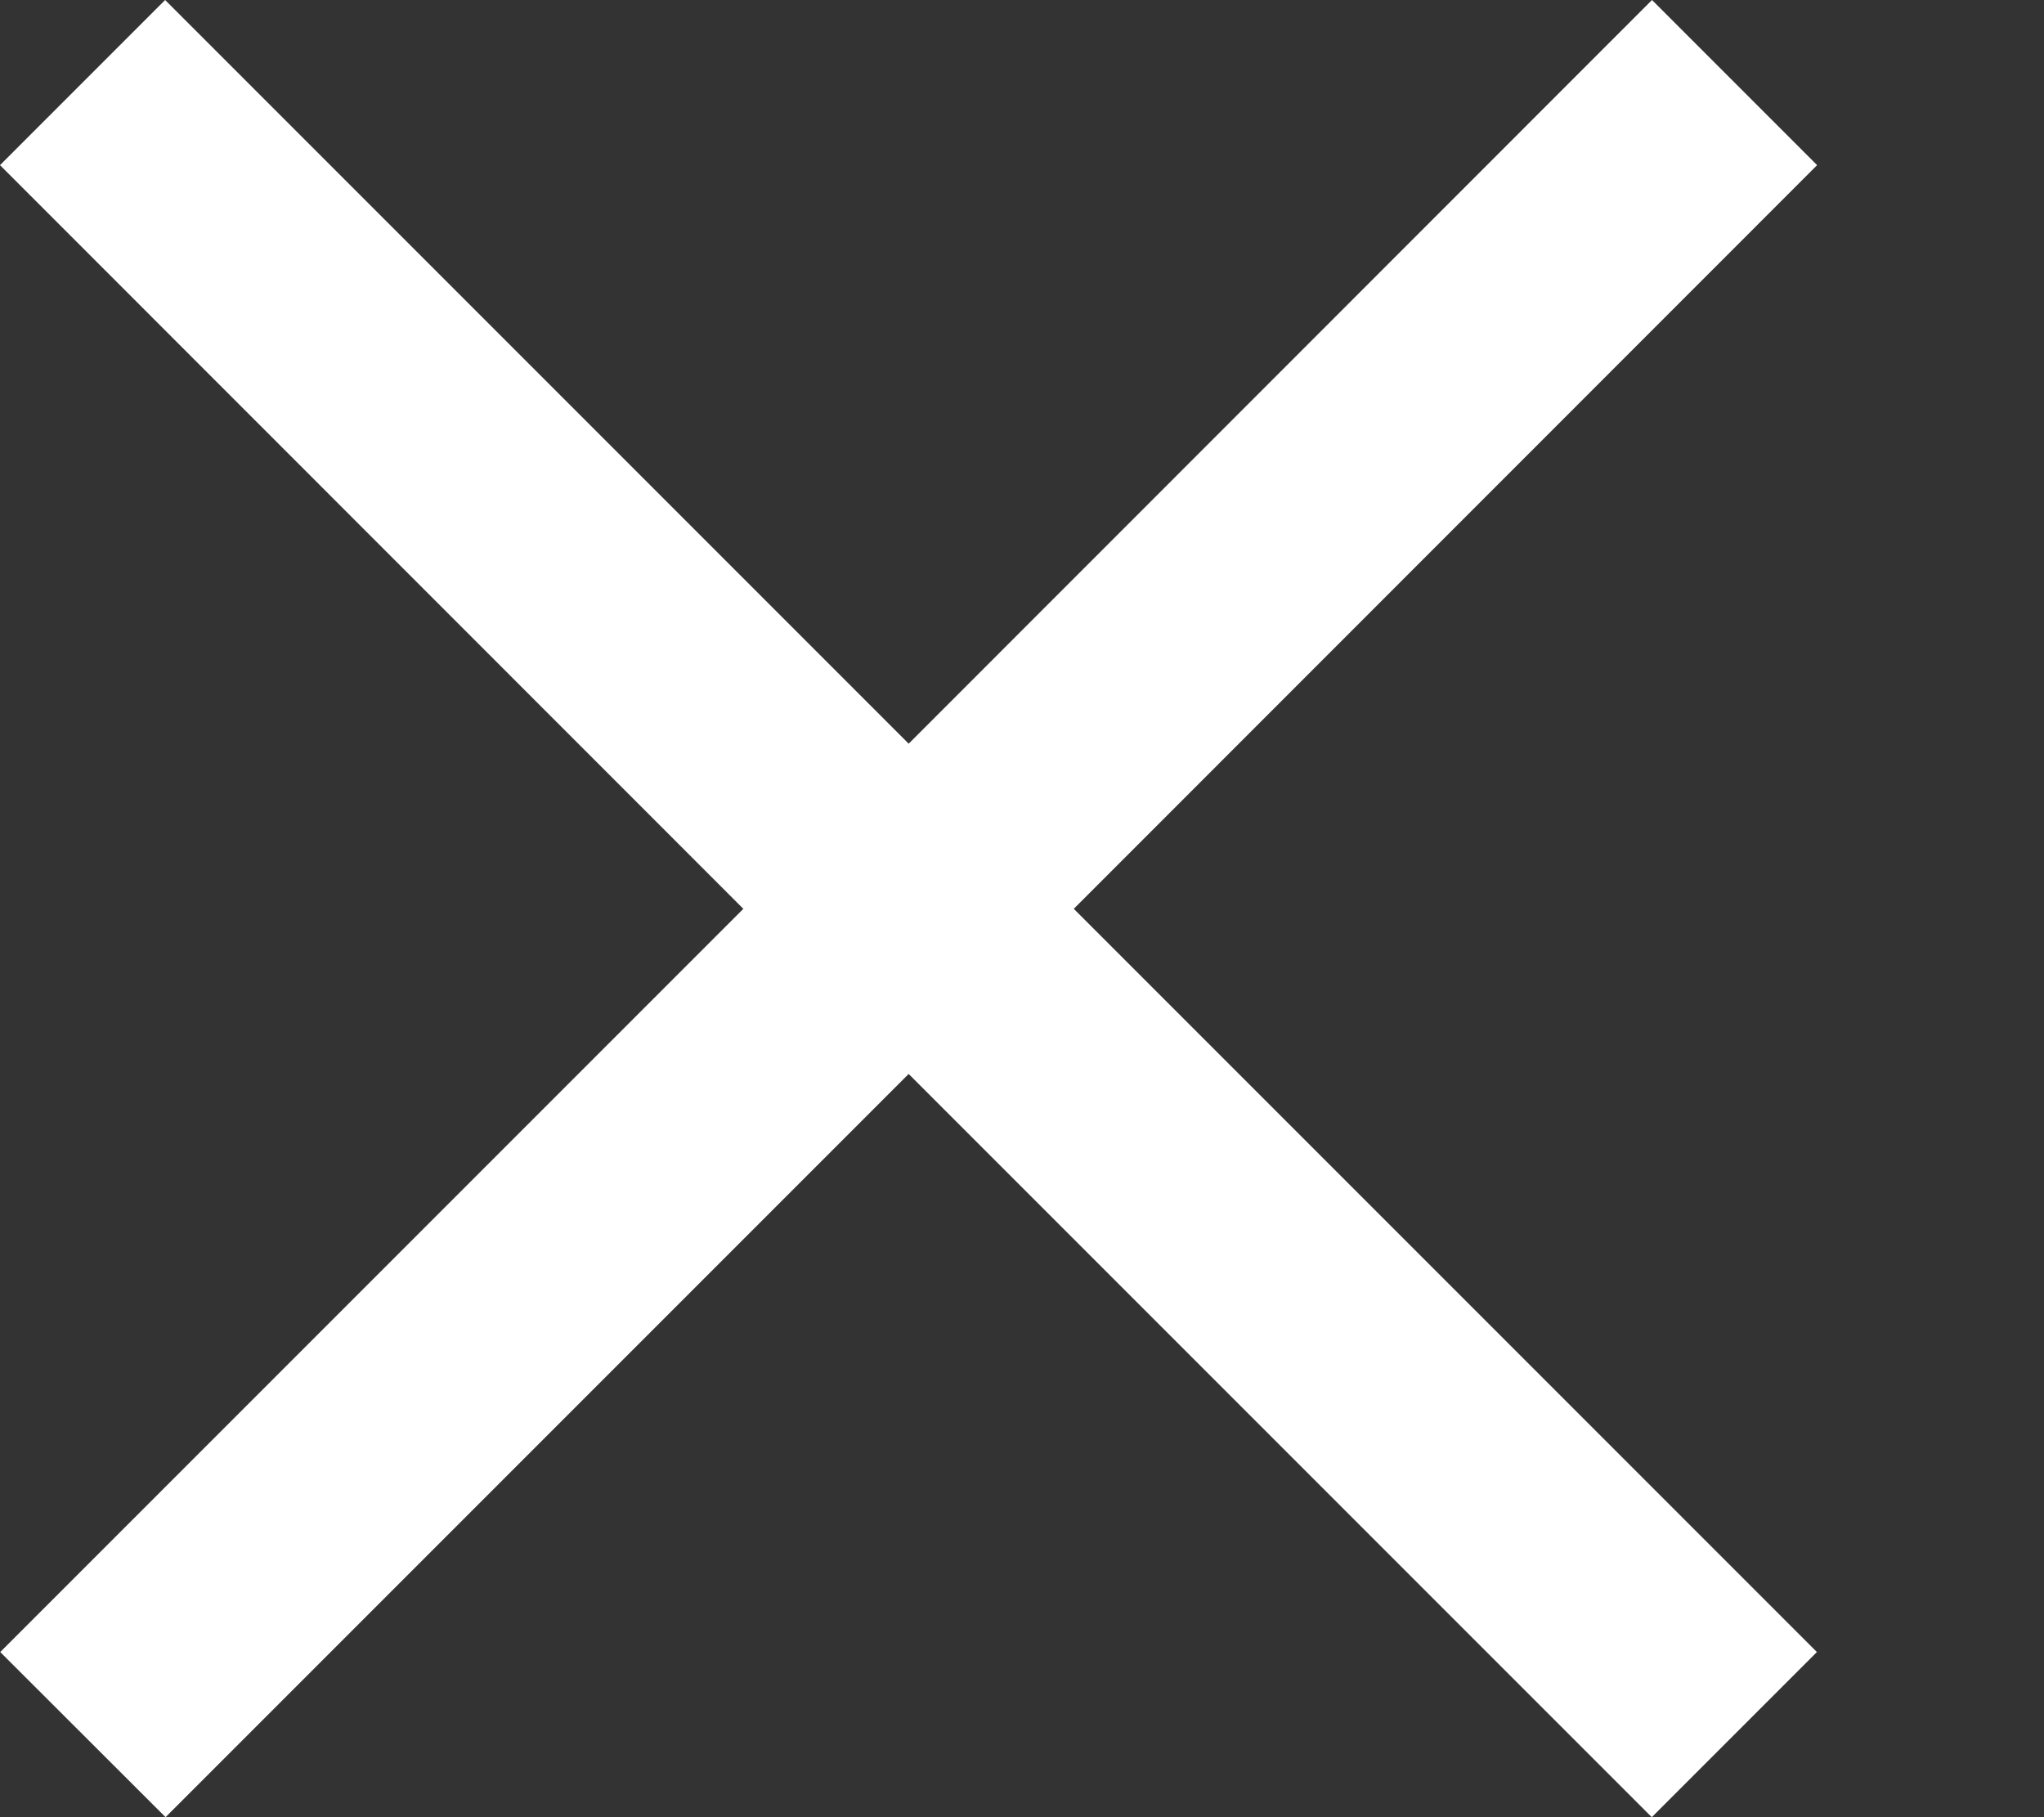 <svg width="9" height="8" viewBox="0 0 9 8" fill="none" xmlns="http://www.w3.org/2000/svg">
    <rect x="0" y="0" width="9" height="8" fill="#333333" stroke="none"/>
    <path fill-rule="evenodd" clip-rule="evenodd" d="M8.001 0.727L7.274 0L4.001 3.274L0.727 0L0 0.727L3.273 4.001L0.001 7.273L0.729 8L4.001 4.728L7.273 8L8 7.273L4.728 4.001L8.001 0.727Z" fill="white"/>
</svg>
